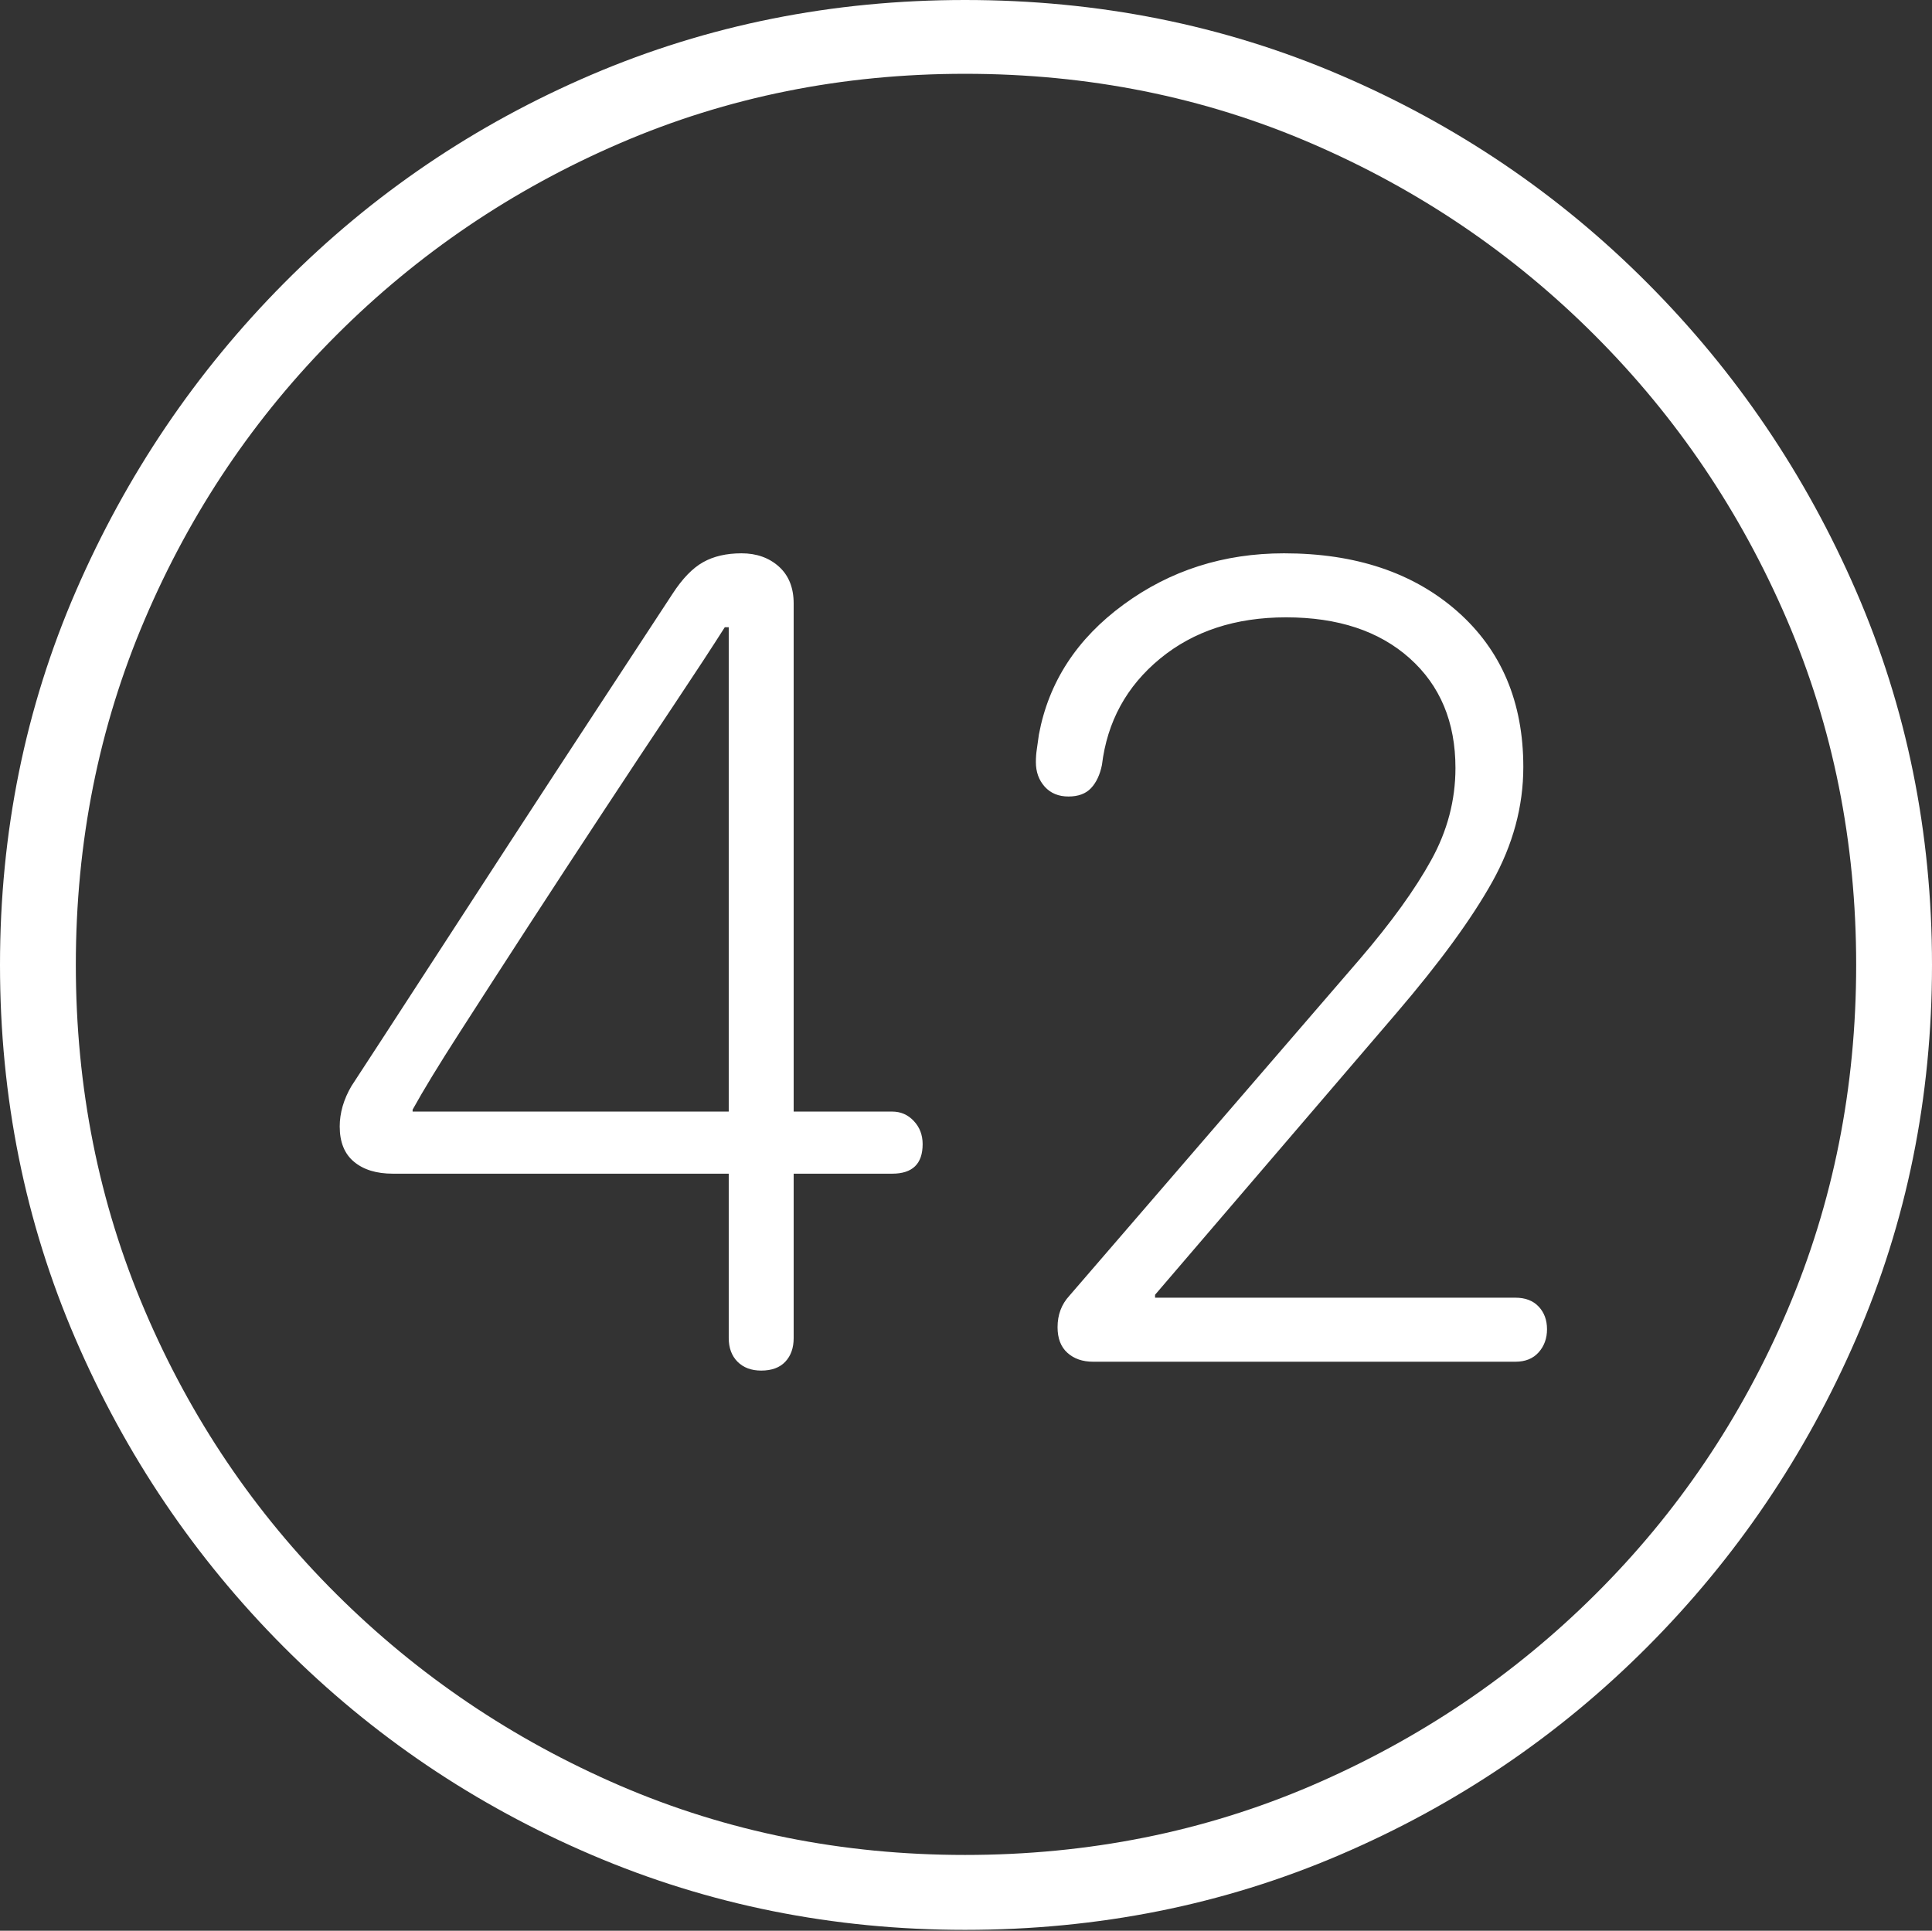<?xml version="1.0" encoding="UTF-8"?>
<!--Generator: Apple Native CoreSVG 175-->
<!DOCTYPE svg
PUBLIC "-//W3C//DTD SVG 1.1//EN"
       "http://www.w3.org/Graphics/SVG/1.1/DTD/svg11.dtd">
<svg version="1.1" xmlns="http://www.w3.org/2000/svg" xmlns:xlink="http://www.w3.org/1999/xlink" width="19.16" height="19.15">
 <rect width="100%" height="100%" fill="#333333" stroke="none"/>
 <g>
  <rect height="19.15" opacity="0" width="19.16" x="0" y="0"/>
  <path d="M9.57 19.141Q11.553 19.141 13.286 18.398Q15.02 17.656 16.338 16.333Q17.656 15.01 18.408 13.276Q19.16 11.543 19.16 9.57Q19.16 7.598 18.408 5.864Q17.656 4.131 16.338 2.808Q15.02 1.484 13.286 0.742Q11.553 0 9.57 0Q7.598 0 5.864 0.742Q4.131 1.484 2.817 2.808Q1.504 4.131 0.752 5.864Q0 7.598 0 9.57Q0 11.543 0.747 13.276Q1.494 15.01 2.812 16.333Q4.131 17.656 5.869 18.398Q7.607 19.141 9.57 19.141ZM9.57 18.398Q7.744 18.398 6.147 17.71Q4.551 17.021 3.335 15.81Q2.119 14.6 1.436 12.998Q0.752 11.396 0.752 9.57Q0.752 7.744 1.436 6.143Q2.119 4.541 3.335 3.325Q4.551 2.109 6.147 1.421Q7.744 0.732 9.57 0.732Q11.406 0.732 13.003 1.421Q14.6 2.109 15.815 3.325Q17.031 4.541 17.72 6.143Q18.408 7.744 18.408 9.57Q18.408 11.396 17.725 12.998Q17.041 14.6 15.825 15.81Q14.609 17.021 13.008 17.71Q11.406 18.398 9.57 18.398ZM7.549 13.594Q7.705 13.594 7.788 13.506Q7.871 13.418 7.871 13.271L7.871 11.641L8.848 11.641Q9.15 11.641 9.15 11.348Q9.15 11.211 9.062 11.118Q8.975 11.025 8.848 11.025L7.871 11.025L7.871 5.986Q7.871 5.752 7.725 5.62Q7.578 5.488 7.354 5.488Q7.129 5.488 6.973 5.576Q6.816 5.664 6.67 5.889Q6.377 6.338 5.947 6.992Q5.518 7.646 5.054 8.359Q4.59 9.072 4.175 9.712Q3.76 10.352 3.486 10.771Q3.428 10.869 3.398 10.972Q3.369 11.074 3.369 11.172Q3.369 11.406 3.511 11.523Q3.652 11.641 3.896 11.641L7.227 11.641L7.227 13.271Q7.227 13.418 7.314 13.506Q7.402 13.594 7.549 13.594ZM7.227 11.025L4.092 11.025L4.092 11.006Q4.248 10.723 4.556 10.244Q4.863 9.766 5.234 9.194Q5.605 8.623 5.981 8.052Q6.357 7.48 6.68 6.997Q7.002 6.514 7.188 6.221L7.227 6.221ZM10.84 13.506L15.029 13.506Q15.176 13.506 15.259 13.413Q15.342 13.32 15.342 13.184Q15.342 13.047 15.259 12.959Q15.176 12.871 15.029 12.871L11.455 12.871L11.455 12.842L13.848 10.049Q14.492 9.297 14.8 8.745Q15.107 8.193 15.107 7.607Q15.107 6.641 14.453 6.064Q13.799 5.488 12.734 5.488Q11.836 5.488 11.143 5.996Q10.449 6.504 10.303 7.285Q10.293 7.363 10.283 7.427Q10.273 7.49 10.273 7.559Q10.273 7.705 10.361 7.803Q10.449 7.9 10.596 7.9Q10.742 7.9 10.82 7.817Q10.898 7.734 10.928 7.588Q11.006 6.943 11.504 6.533Q12.002 6.123 12.754 6.123Q13.525 6.123 13.979 6.528Q14.434 6.934 14.434 7.617Q14.434 8.096 14.194 8.53Q13.955 8.965 13.486 9.512L10.605 12.852Q10.488 12.979 10.488 13.164Q10.488 13.33 10.586 13.418Q10.684 13.506 10.84 13.506Z" fill="#ffffff"/>
 </g>
</svg>
